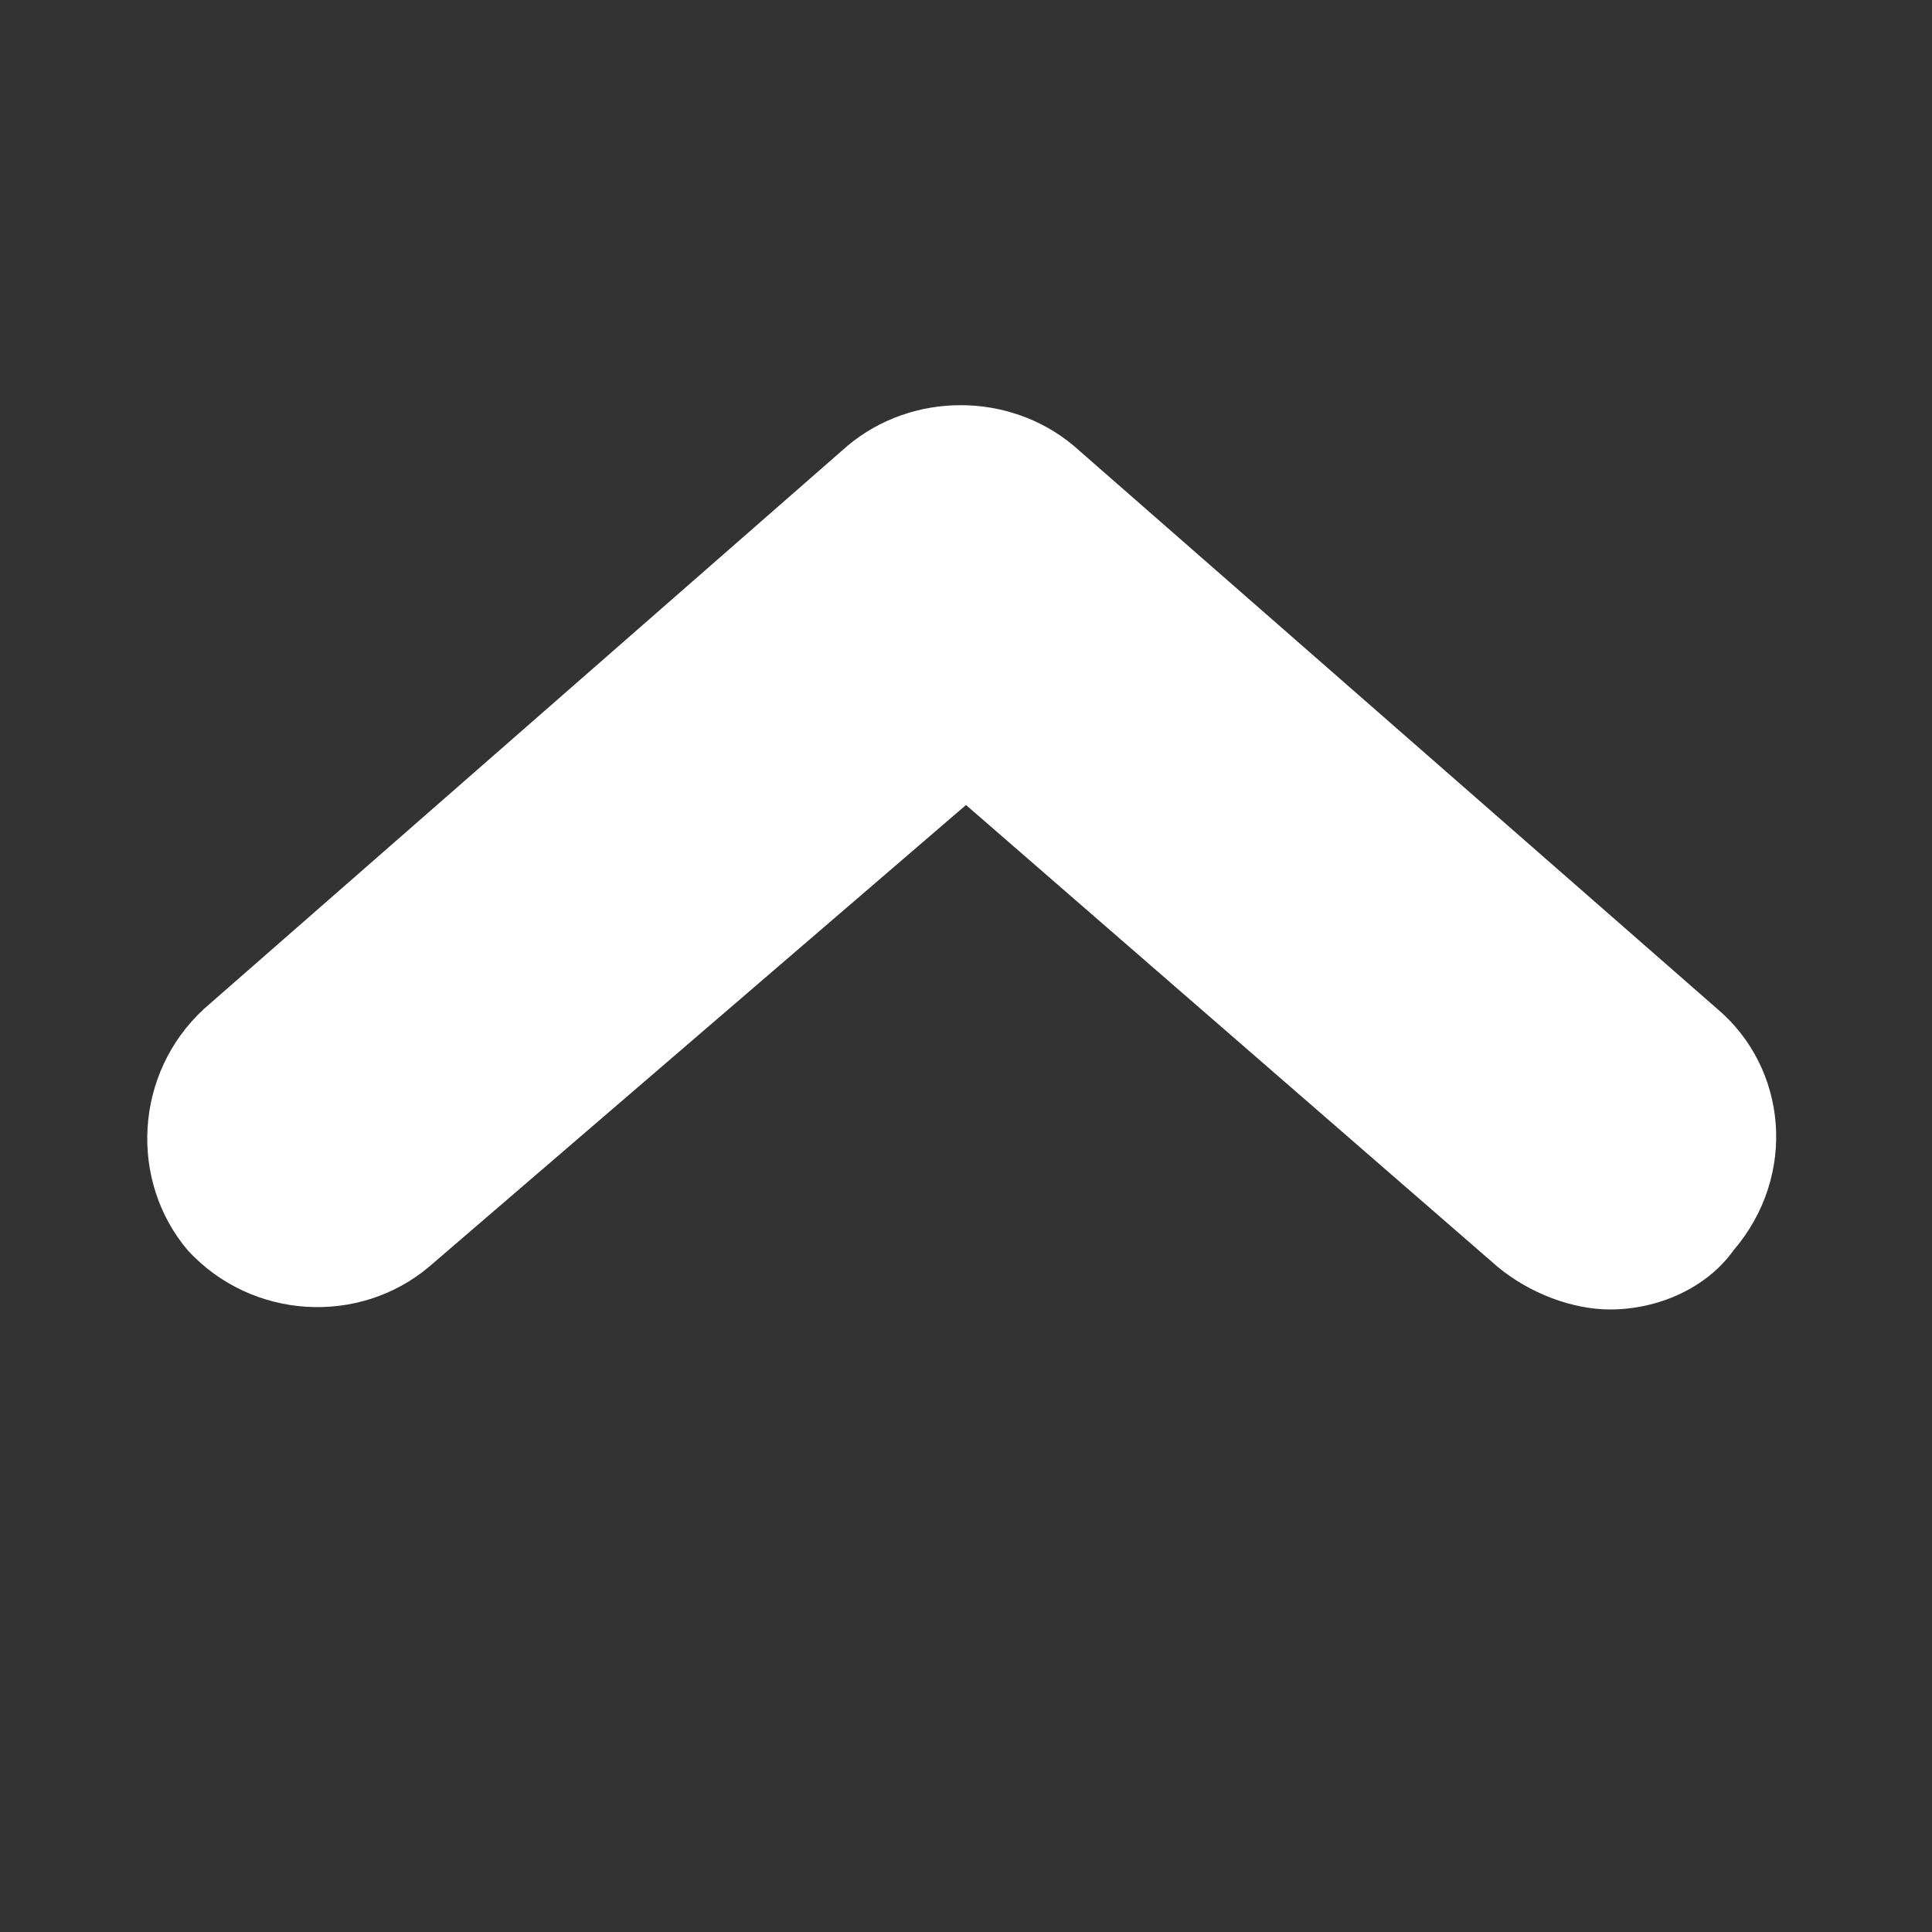 <?xml version="1.0" encoding="utf-8"?>
<!-- Generator: Adobe Illustrator 17.1.0, SVG Export Plug-In . SVG Version: 6.00 Build 0)  -->
<!DOCTYPE svg PUBLIC "-//W3C//DTD SVG 1.1//EN" "http://www.w3.org/Graphics/SVG/1.1/DTD/svg11.dtd">
<svg version="1.1" id="Layer_1" xmlns="http://www.w3.org/2000/svg" xmlns:xlink="http://www.w3.org/1999/xlink" x="0px" y="0px"
	 viewBox="0 0 36 36" enable-background="new 0 0 36 36" xml:space="preserve">
<rect x="0" y="0" width="36" height="36" fill="#333333" stroke="none"/>
<g>
	<path fill="#FFFFFF" d="M30,24.4c-0.7,0-1.5-0.3-2.1-0.8L18,15L8,23.6c-1.3,1.1-3.3,1-4.5-0.3c-1.1-1.3-1-3.3,0.3-4.5l12-10.5
		c1.2-1,3-1,4.2,0l12,10.5c1.3,1.1,1.5,3.1,0.3,4.5C31.8,24,30.9,24.4,30,24.4z"/>
	<rect fill="none" width="36" height="36"/>
</g>
</svg>
